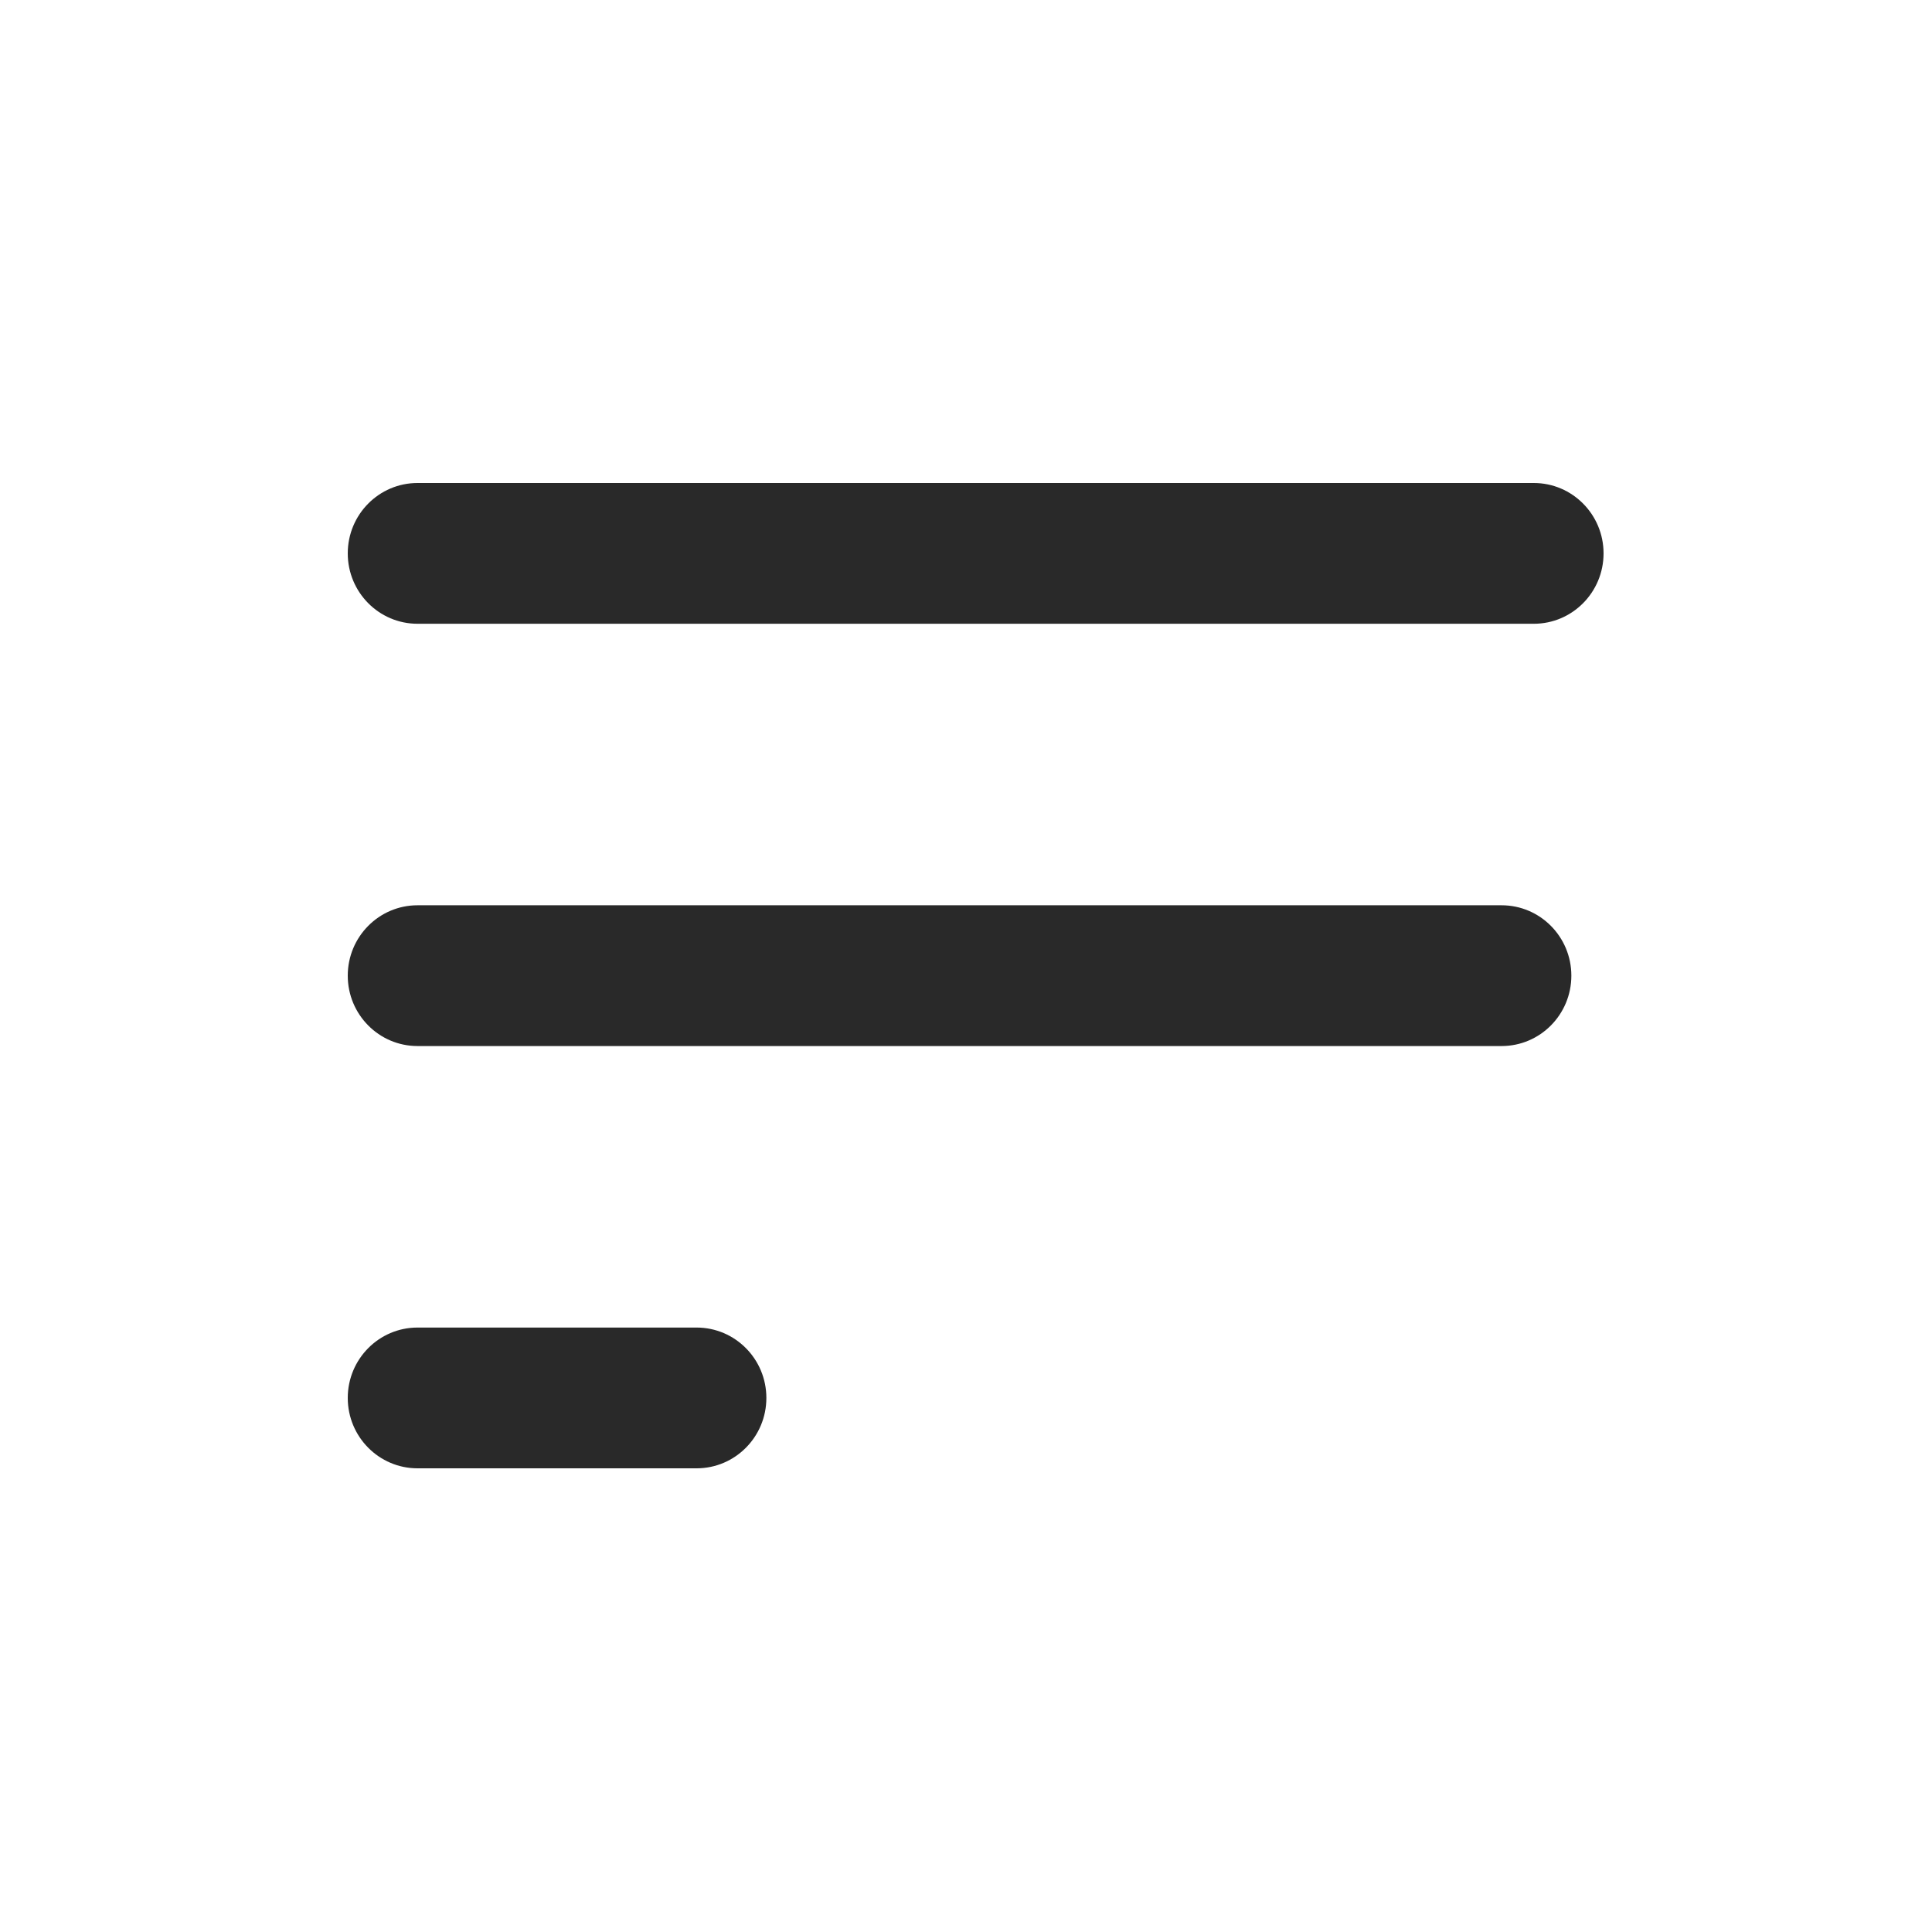 <svg width="100" height="100" viewBox="0 0 100 100" fill="none" xmlns="http://www.w3.org/2000/svg">
<path fill-rule="evenodd" clip-rule="evenodd" d="M18 28.643C18 26.631 19.617 25 21.611 25H79.389C81.383 25 83 26.631 83 28.643C83 30.655 81.383 32.286 79.389 32.286H21.611C19.617 32.286 18 30.655 18 28.643ZM18 50.5C18 48.488 19.617 46.857 21.611 46.857H77.722C79.717 46.857 81.333 48.488 81.333 50.5C81.333 52.512 79.717 54.143 77.722 54.143H21.611C19.617 54.143 18 52.512 18 50.5ZM18 72.357C18 70.345 19.617 68.714 21.611 68.714H36.056C38.05 68.714 39.667 70.345 39.667 72.357C39.667 74.369 38.05 76 36.056 76H21.611C19.617 76 18 74.369 18 72.357Z" fill="#292929"/>
</svg>
